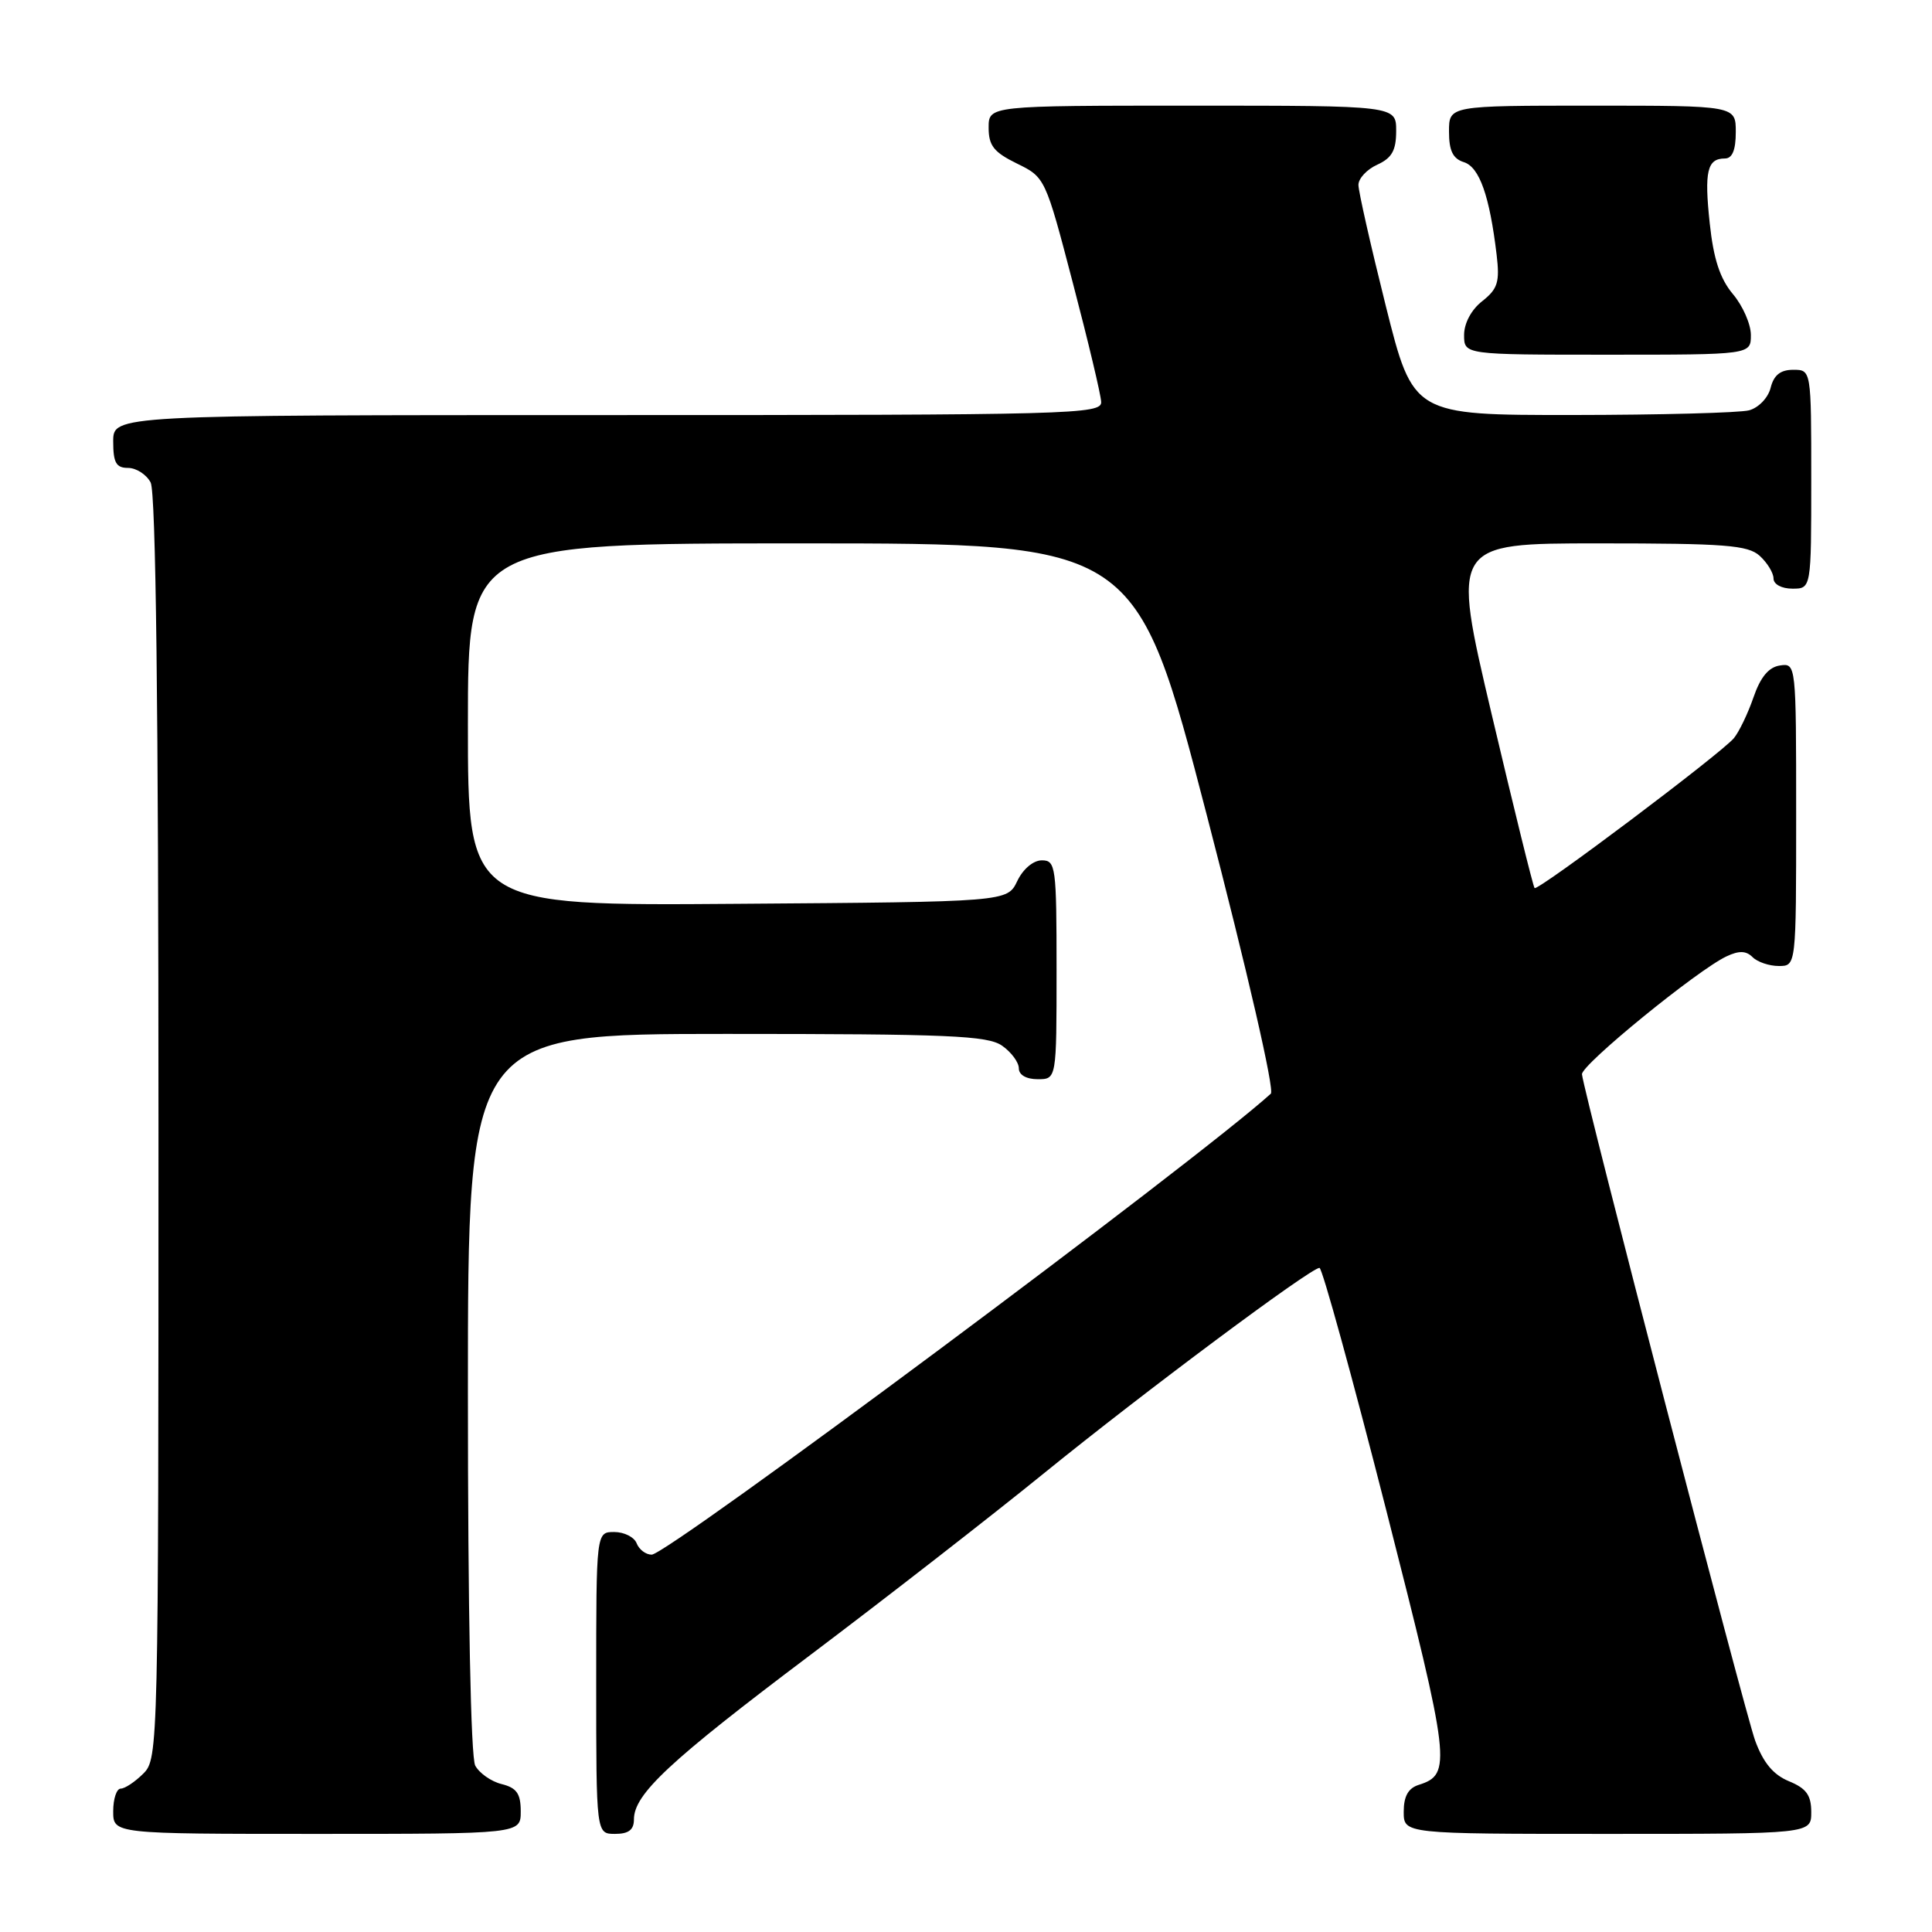 <?xml version="1.0" encoding="UTF-8" standalone="no"?>
<!DOCTYPE svg PUBLIC "-//W3C//DTD SVG 1.1//EN" "http://www.w3.org/Graphics/SVG/1.1/DTD/svg11.dtd" >
<svg xmlns="http://www.w3.org/2000/svg" xmlns:xlink="http://www.w3.org/1999/xlink" version="1.1" viewBox="0 0 256 256">
 <g >
 <path fill="currentColor"
d=" M 69.00 240.02 C 69.00 237.67 68.47 236.90 66.47 236.40 C 65.08 236.06 63.51 234.95 62.97 233.95 C 62.38 232.84 62.00 213.50 62.00 184.57 C 62.00 137.00 62.00 137.00 96.28 137.00 C 125.68 137.00 130.87 137.22 132.78 138.56 C 134.00 139.41 135.00 140.76 135.00 141.56 C 135.00 142.43 135.99 143.00 137.50 143.00 C 140.00 143.00 140.00 143.00 140.00 128.50 C 140.00 114.80 139.89 114.00 138.05 114.00 C 136.92 114.00 135.56 115.14 134.79 116.75 C 133.47 119.50 133.47 119.50 97.74 119.76 C 62.00 120.03 62.00 120.03 62.00 96.01 C 62.00 72.00 62.00 72.00 106.27 72.00 C 150.55 72.00 150.55 72.00 159.92 108.06 C 165.30 128.78 168.91 144.46 168.39 144.92 C 158.59 153.81 88.49 206.00 86.35 206.00 C 85.57 206.00 84.68 205.32 84.36 204.50 C 84.05 203.68 82.71 203.00 81.39 203.00 C 79.00 203.00 79.00 203.00 79.00 223.00 C 79.00 243.00 79.00 243.00 81.50 243.00 C 83.30 243.00 84.00 242.46 84.00 241.08 C 84.00 237.74 88.67 233.38 107.34 219.32 C 117.33 211.79 131.28 200.94 138.35 195.20 C 151.59 184.45 173.66 168.00 174.84 168.00 C 175.20 168.00 179.19 182.48 183.70 200.17 C 192.20 233.54 192.39 235.11 188.00 236.50 C 186.60 236.94 186.00 238.01 186.00 240.07 C 186.00 243.00 186.00 243.00 213.00 243.00 C 240.00 243.00 240.00 243.00 240.00 240.12 C 240.00 237.87 239.35 236.97 237.04 236.02 C 234.96 235.16 233.64 233.56 232.57 230.65 C 231.17 226.80 209.88 144.91 209.62 142.35 C 209.49 141.12 224.95 128.51 228.78 126.72 C 230.44 125.94 231.37 125.97 232.23 126.83 C 232.87 127.47 234.43 128.00 235.70 128.00 C 238.00 128.00 238.00 128.00 238.00 107.93 C 238.00 87.95 237.99 87.86 235.85 88.18 C 234.36 88.40 233.27 89.72 232.35 92.39 C 231.61 94.54 230.44 96.97 229.75 97.81 C 228.10 99.81 203.77 118.11 203.34 117.67 C 203.15 117.49 200.60 107.13 197.66 94.67 C 192.32 72.00 192.32 72.00 211.83 72.00 C 228.58 72.00 231.60 72.23 233.17 73.65 C 234.18 74.57 235.00 75.92 235.00 76.65 C 235.00 77.42 236.07 78.00 237.50 78.00 C 240.00 78.00 240.00 78.00 240.00 63.50 C 240.00 49.00 240.00 49.00 237.61 49.00 C 235.92 49.00 235.04 49.70 234.62 51.38 C 234.29 52.71 233.02 54.03 231.76 54.37 C 230.52 54.70 219.99 54.98 208.37 54.99 C 187.25 55.00 187.25 55.00 183.62 40.52 C 181.63 32.56 180.00 25.35 180.00 24.50 C 180.00 23.65 181.12 22.44 182.50 21.82 C 184.44 20.93 185.00 19.93 185.00 17.34 C 185.00 14.00 185.00 14.00 158.00 14.00 C 131.00 14.00 131.00 14.00 131.00 16.92 C 131.00 19.30 131.69 20.17 134.75 21.67 C 138.48 23.49 138.52 23.57 142.16 37.50 C 144.18 45.20 145.87 52.29 145.91 53.25 C 146.00 54.90 142.25 55.00 80.50 55.00 C 15.00 55.00 15.00 55.00 15.00 58.50 C 15.00 61.31 15.39 62.00 16.96 62.00 C 18.05 62.00 19.40 62.87 19.96 63.93 C 20.65 65.22 21.00 93.74 21.00 149.43 C 21.00 231.67 20.97 233.03 19.00 235.00 C 17.90 236.10 16.55 237.00 16.00 237.00 C 15.45 237.00 15.00 238.35 15.00 240.00 C 15.00 243.00 15.00 243.00 42.00 243.00 C 69.00 243.00 69.00 243.00 69.00 240.02 Z  M 232.00 44.39 C 232.00 42.96 230.93 40.52 229.62 38.97 C 227.91 36.93 227.05 34.32 226.55 29.60 C 225.81 22.70 226.21 21.00 228.56 21.00 C 229.54 21.00 230.00 19.88 230.00 17.50 C 230.00 14.00 230.00 14.00 211.00 14.00 C 192.00 14.00 192.00 14.00 192.00 17.43 C 192.00 19.97 192.51 21.03 193.98 21.49 C 196.04 22.15 197.38 25.96 198.31 33.75 C 198.74 37.38 198.46 38.28 196.41 39.90 C 194.96 41.03 194.00 42.83 194.00 44.39 C 194.00 47.00 194.00 47.00 213.00 47.00 C 232.00 47.00 232.00 47.00 232.00 44.39 Z "/>
</g>
</svg>
